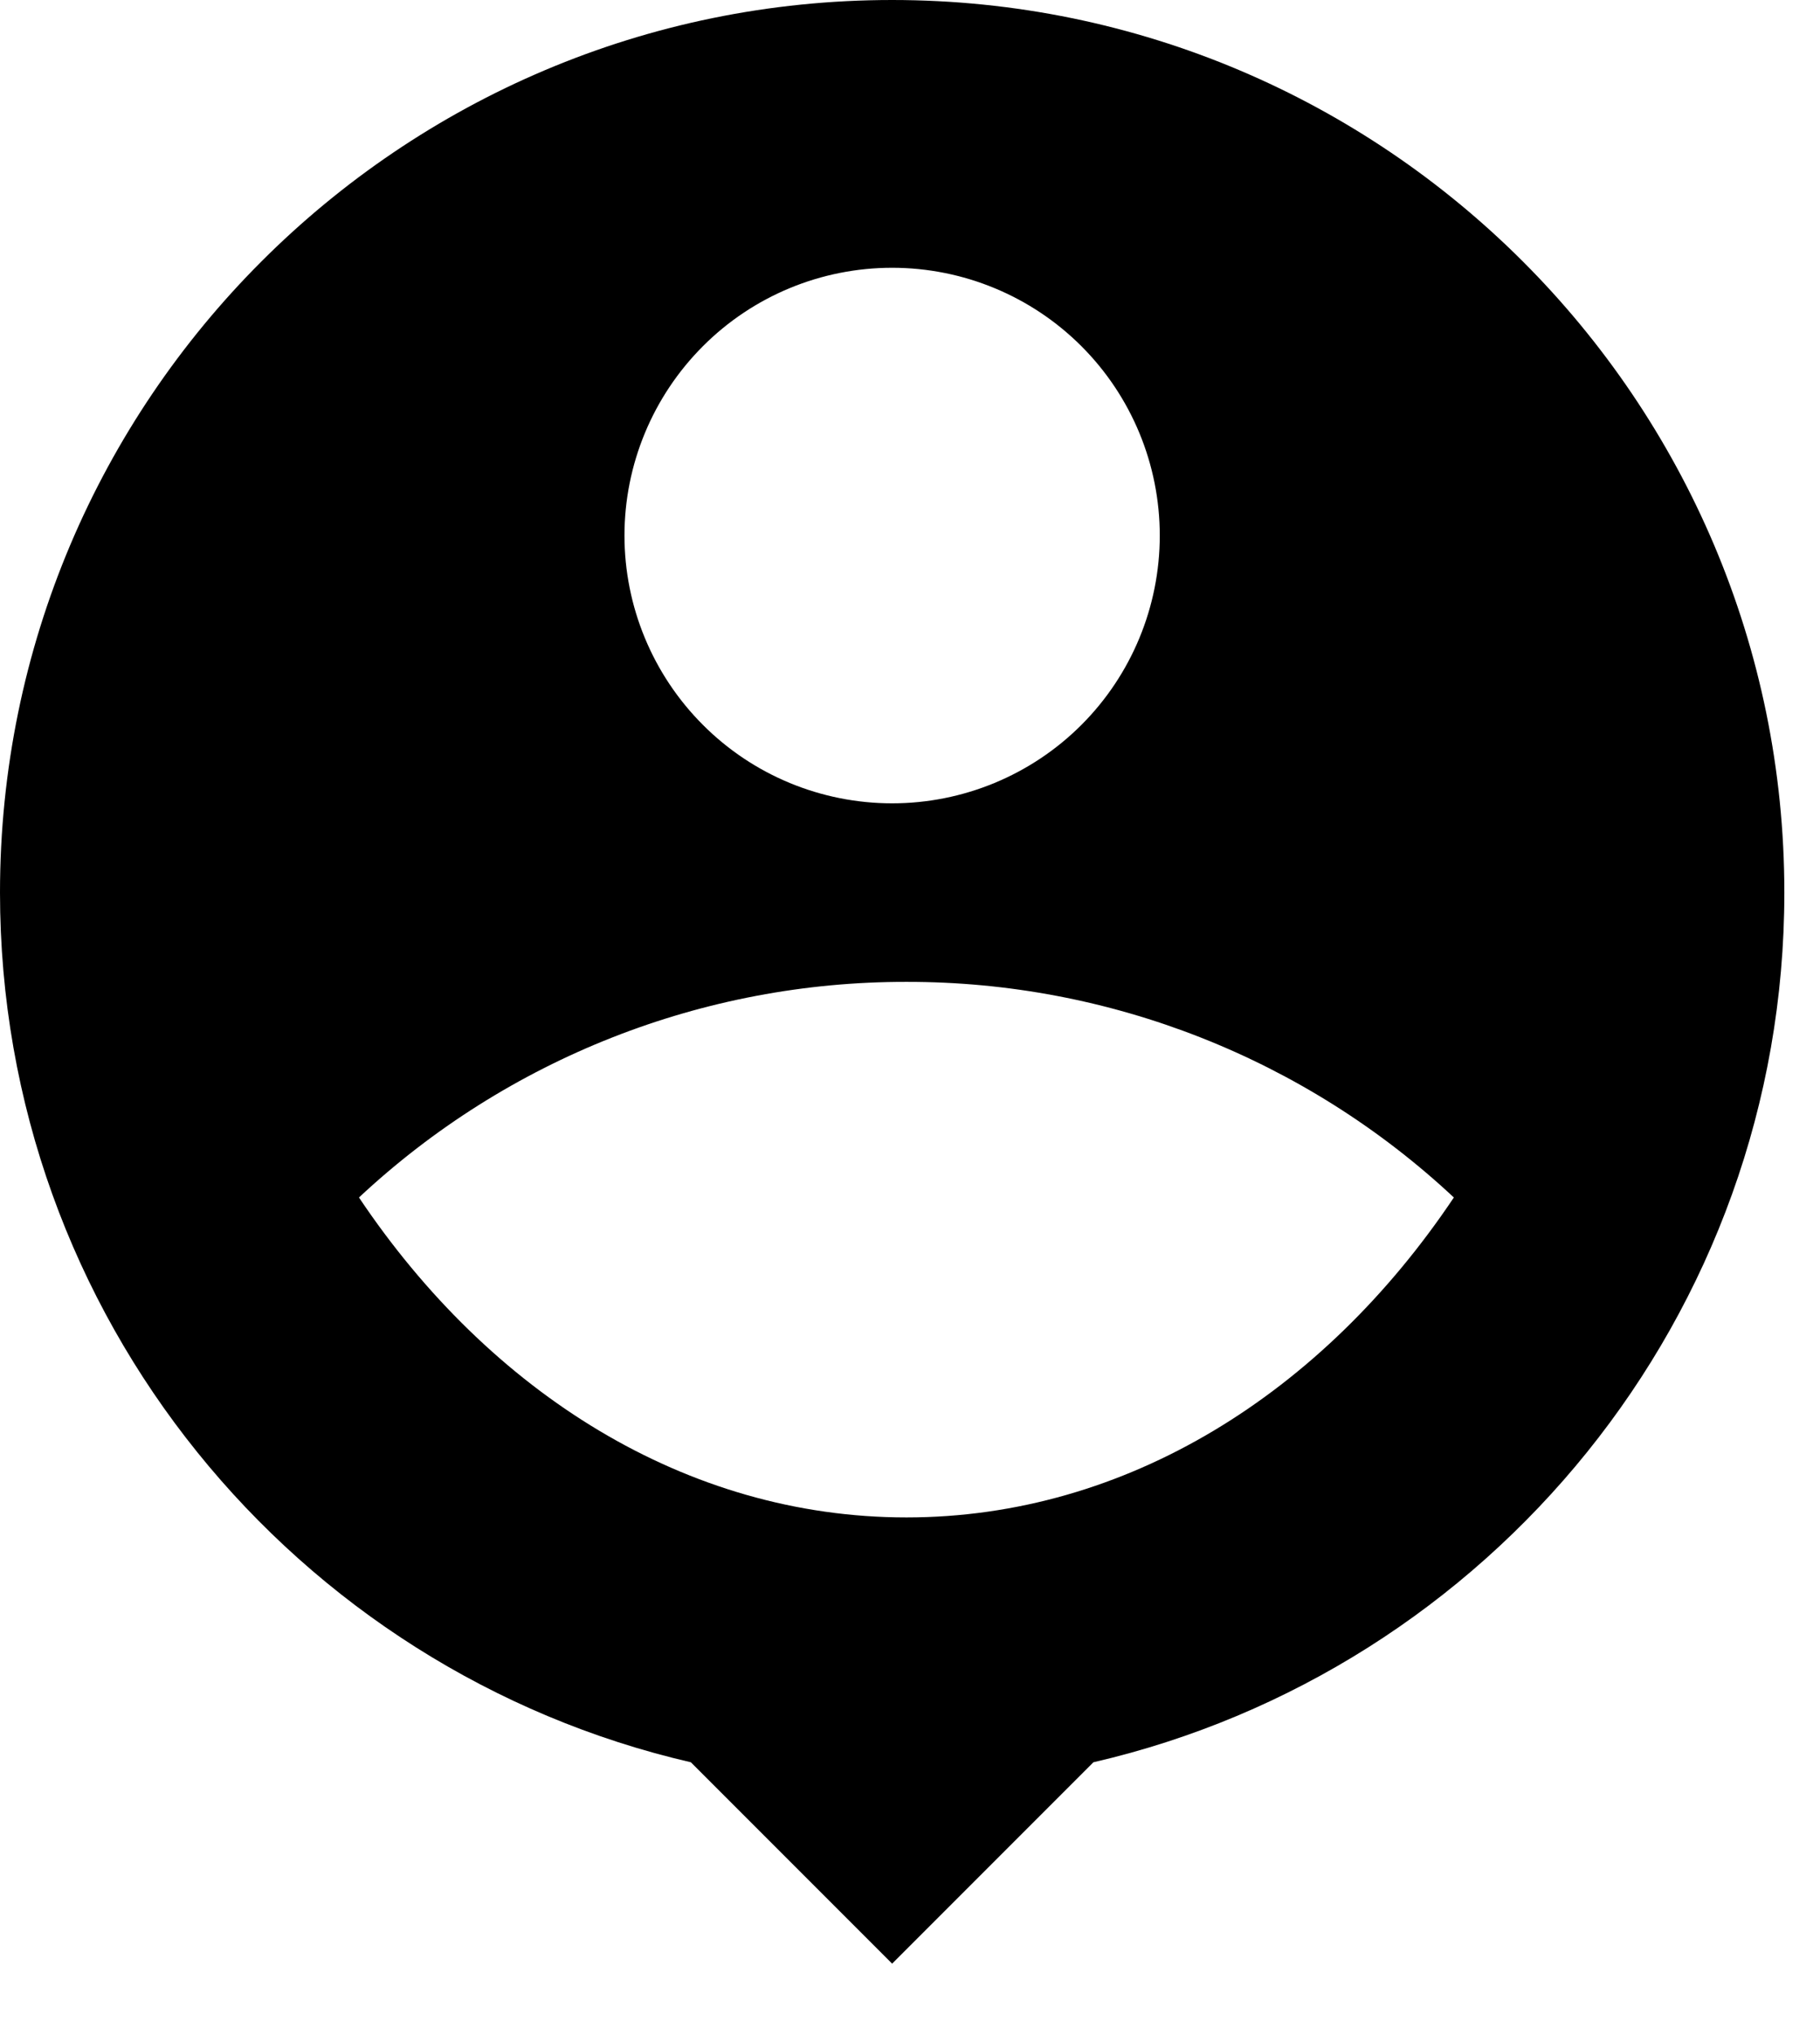 <svg width="17" height="19" viewBox="0 0 17 19" fill="none" xmlns="http://www.w3.org/2000/svg">
<path d="M10.213 16.453L8.333 18.333L6.453 16.453C2.758 15.6 0 12.287 0 8.333C0 3.733 3.733 0 8.333 0C12.933 0 16.667 3.733 16.667 8.333C16.667 12.287 13.908 15.6 10.213 16.453ZM3.353 11.18C4.576 13.005 6.412 14.167 8.467 14.167C10.52 14.167 12.357 13.006 13.58 11.18C12.193 9.884 10.365 9.164 8.467 9.167C6.568 9.164 4.74 9.884 3.353 11.18ZM8.333 7.5C8.996 7.5 9.632 7.237 10.101 6.768C10.57 6.299 10.833 5.663 10.833 5C10.833 4.337 10.57 3.701 10.101 3.232C9.632 2.763 8.996 2.5 8.333 2.5C7.67 2.5 7.034 2.763 6.566 3.232C6.097 3.701 5.833 4.337 5.833 5C5.833 5.663 6.097 6.299 6.566 6.768C7.034 7.237 7.67 7.5 8.333 7.5Z" fill="black"/>
</svg>

